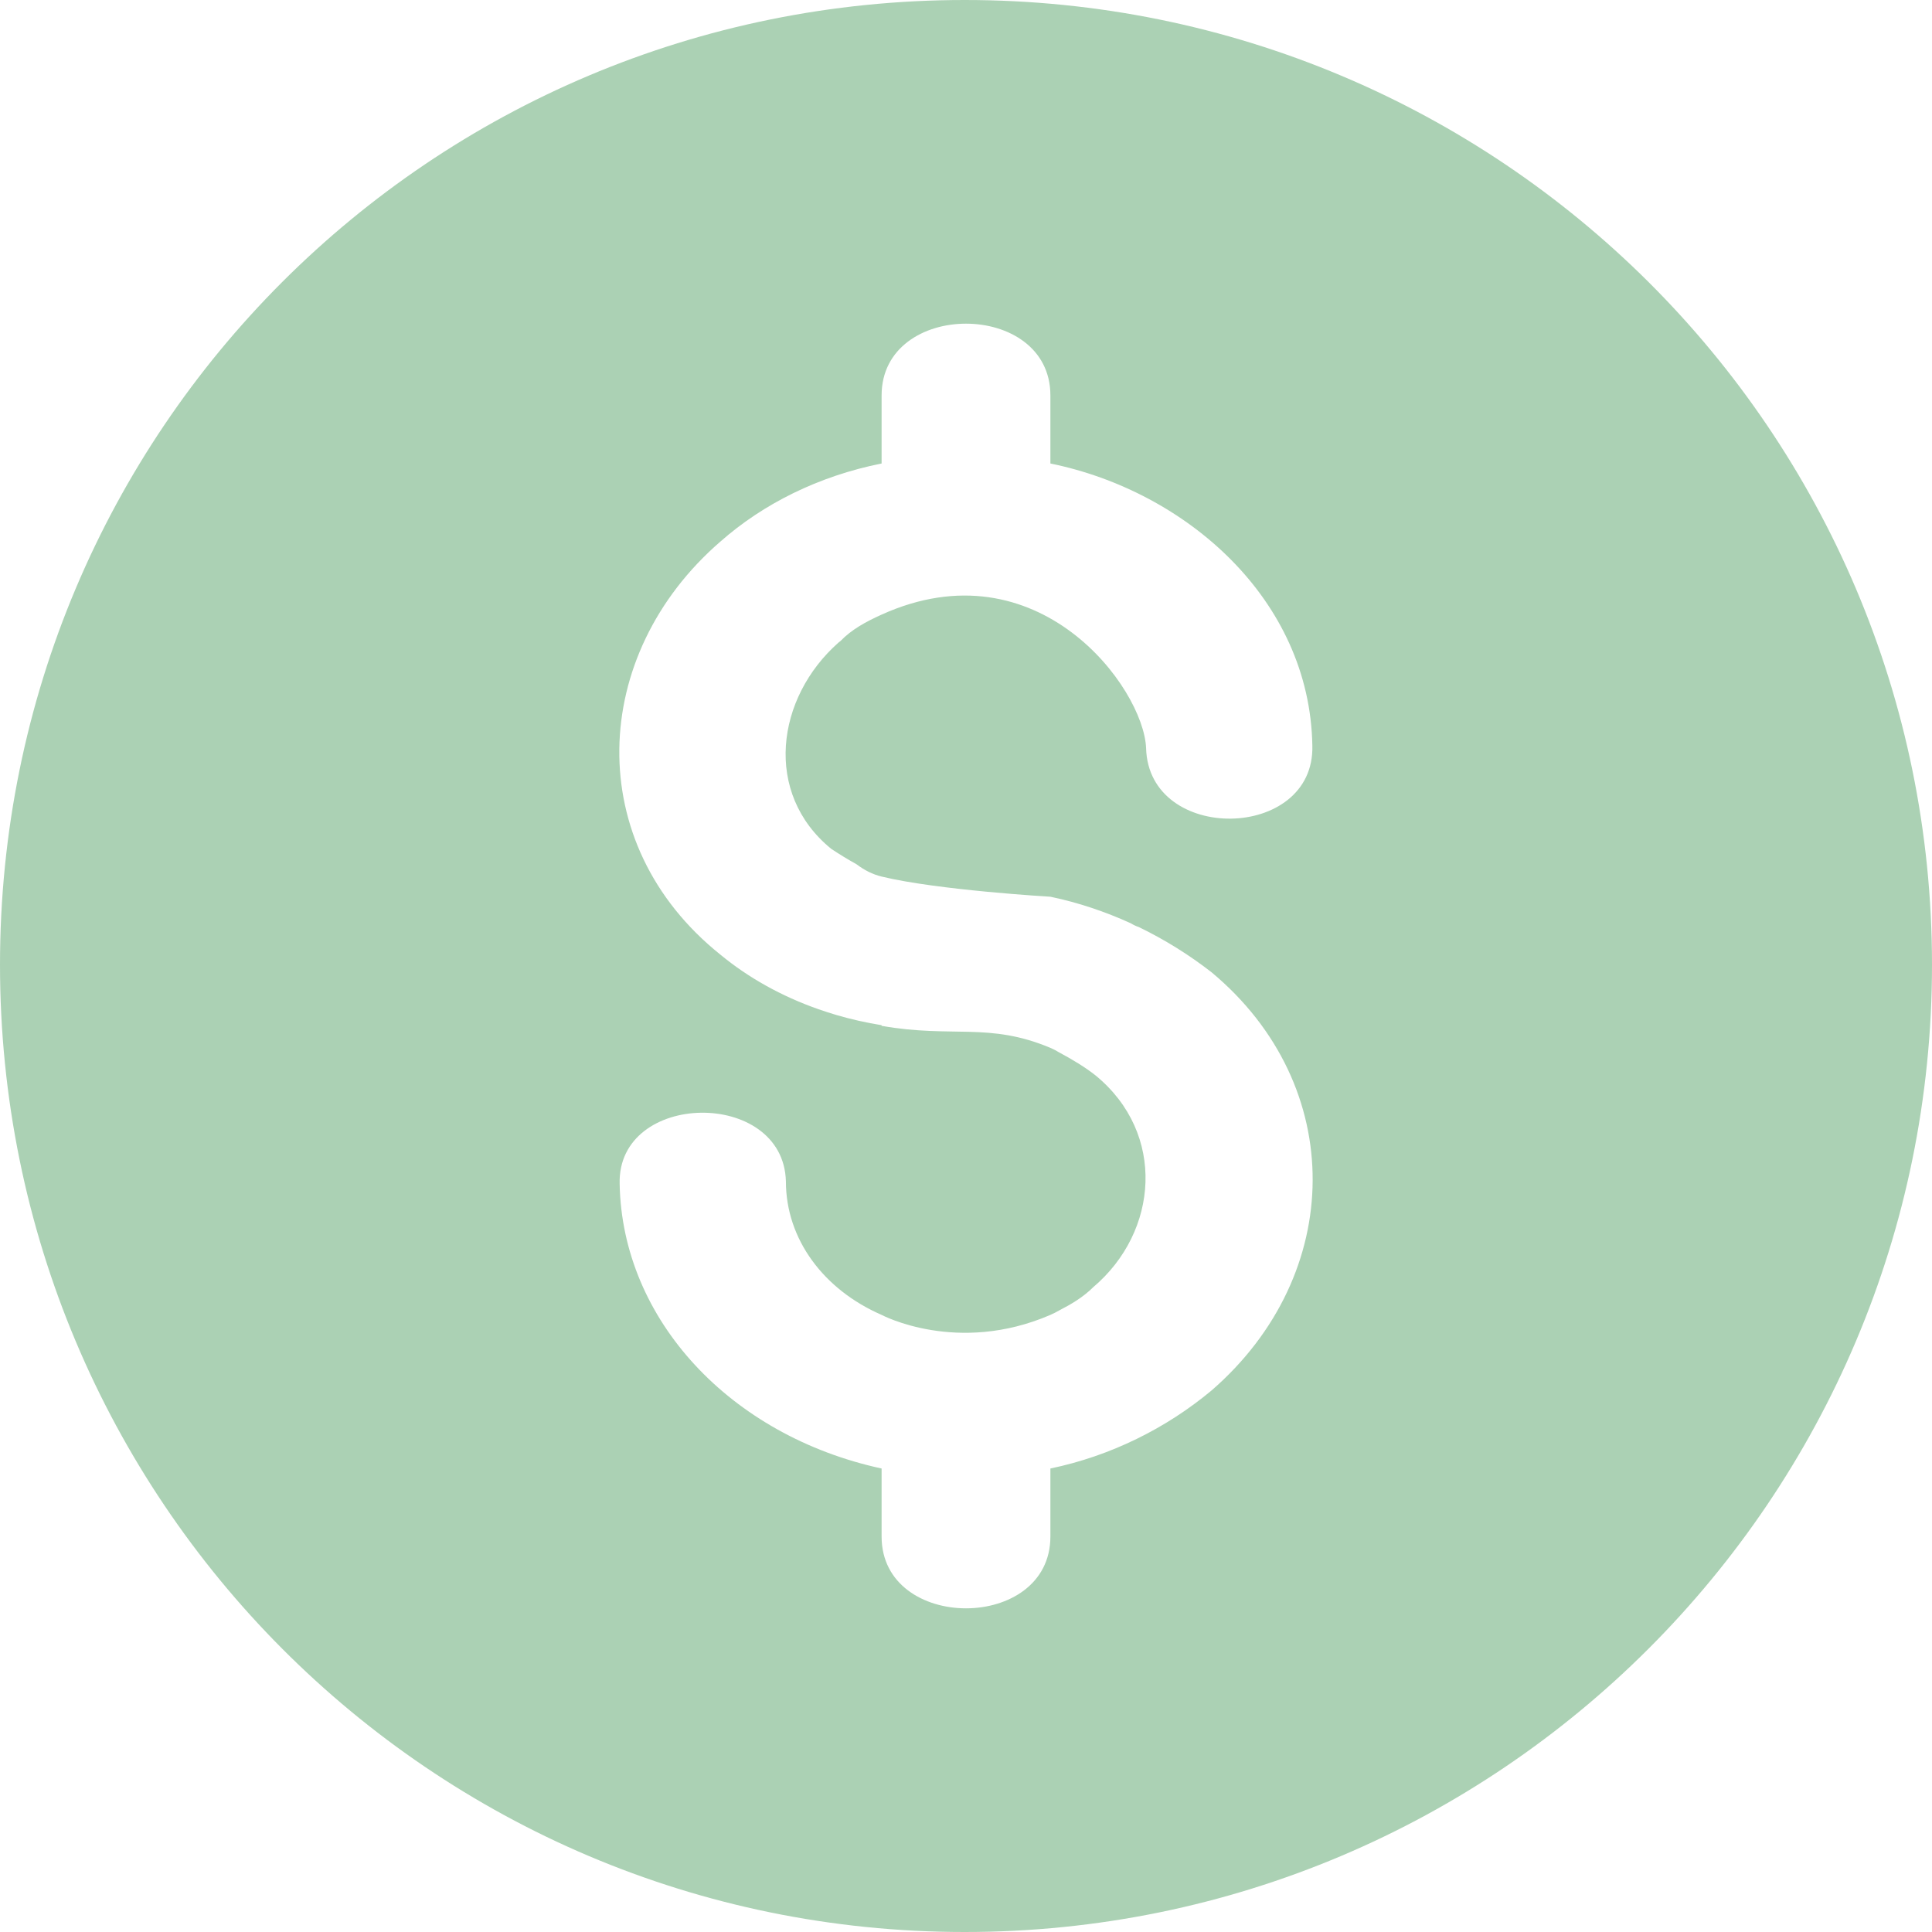 <svg width="41" height="41" viewBox="0 0 41 41" fill="none" xmlns="http://www.w3.org/2000/svg">
<path fill-rule="evenodd" clip-rule="evenodd" d="M20.473 0C9.141 0 0 9.141 0 20.473C0 31.806 9.141 41 20.473 41C31.806 41 41 31.806 41 20.473C41 9.141 31.806 0 20.473 0ZM25.712 29.507C24.75 30.309 23.574 30.897 22.291 31.164V32.608C22.291 34.639 18.709 34.639 18.709 32.608V31.164C15.502 30.469 13.203 28.01 13.15 25.124C13.097 23.146 16.625 23.093 16.678 25.07C16.678 26.3 17.48 27.369 18.709 27.904C18.709 27.904 20.313 28.759 22.291 27.904C22.357 27.875 22.419 27.843 22.48 27.808C22.736 27.676 22.985 27.53 23.2 27.316C24.589 26.14 24.75 24.055 23.253 22.825C23.036 22.652 22.75 22.479 22.479 22.335C22.419 22.298 22.356 22.265 22.291 22.237C20.981 21.688 20.218 22.035 18.709 21.77V21.756C18.383 21.704 18.066 21.632 17.76 21.543C17.634 21.506 17.504 21.464 17.369 21.417C16.582 21.141 15.878 20.746 15.288 20.259C12.348 17.907 12.508 13.898 15.288 11.493C16.197 10.691 17.373 10.103 18.709 9.836V8.392C18.709 6.361 22.291 6.361 22.291 8.392V9.836C25.177 10.424 27.797 12.722 27.85 15.823C27.904 17.854 24.375 17.907 24.322 15.876C24.269 14.593 22.023 11.546 18.709 13.043C18.368 13.197 18.068 13.363 17.838 13.602C17.826 13.611 17.813 13.621 17.8 13.631C16.464 14.807 16.197 16.838 17.64 18.014C17.808 18.125 17.989 18.237 18.177 18.341C18.341 18.466 18.519 18.556 18.709 18.602C19.9 18.891 22.291 19.03 22.291 19.03C22.886 19.154 23.458 19.348 23.996 19.593C24.058 19.631 24.115 19.657 24.164 19.672C24.722 19.942 25.242 20.268 25.712 20.634C28.598 23.039 28.545 27.048 25.712 29.507Z" fill="#ABD1B4"/>
</svg>
